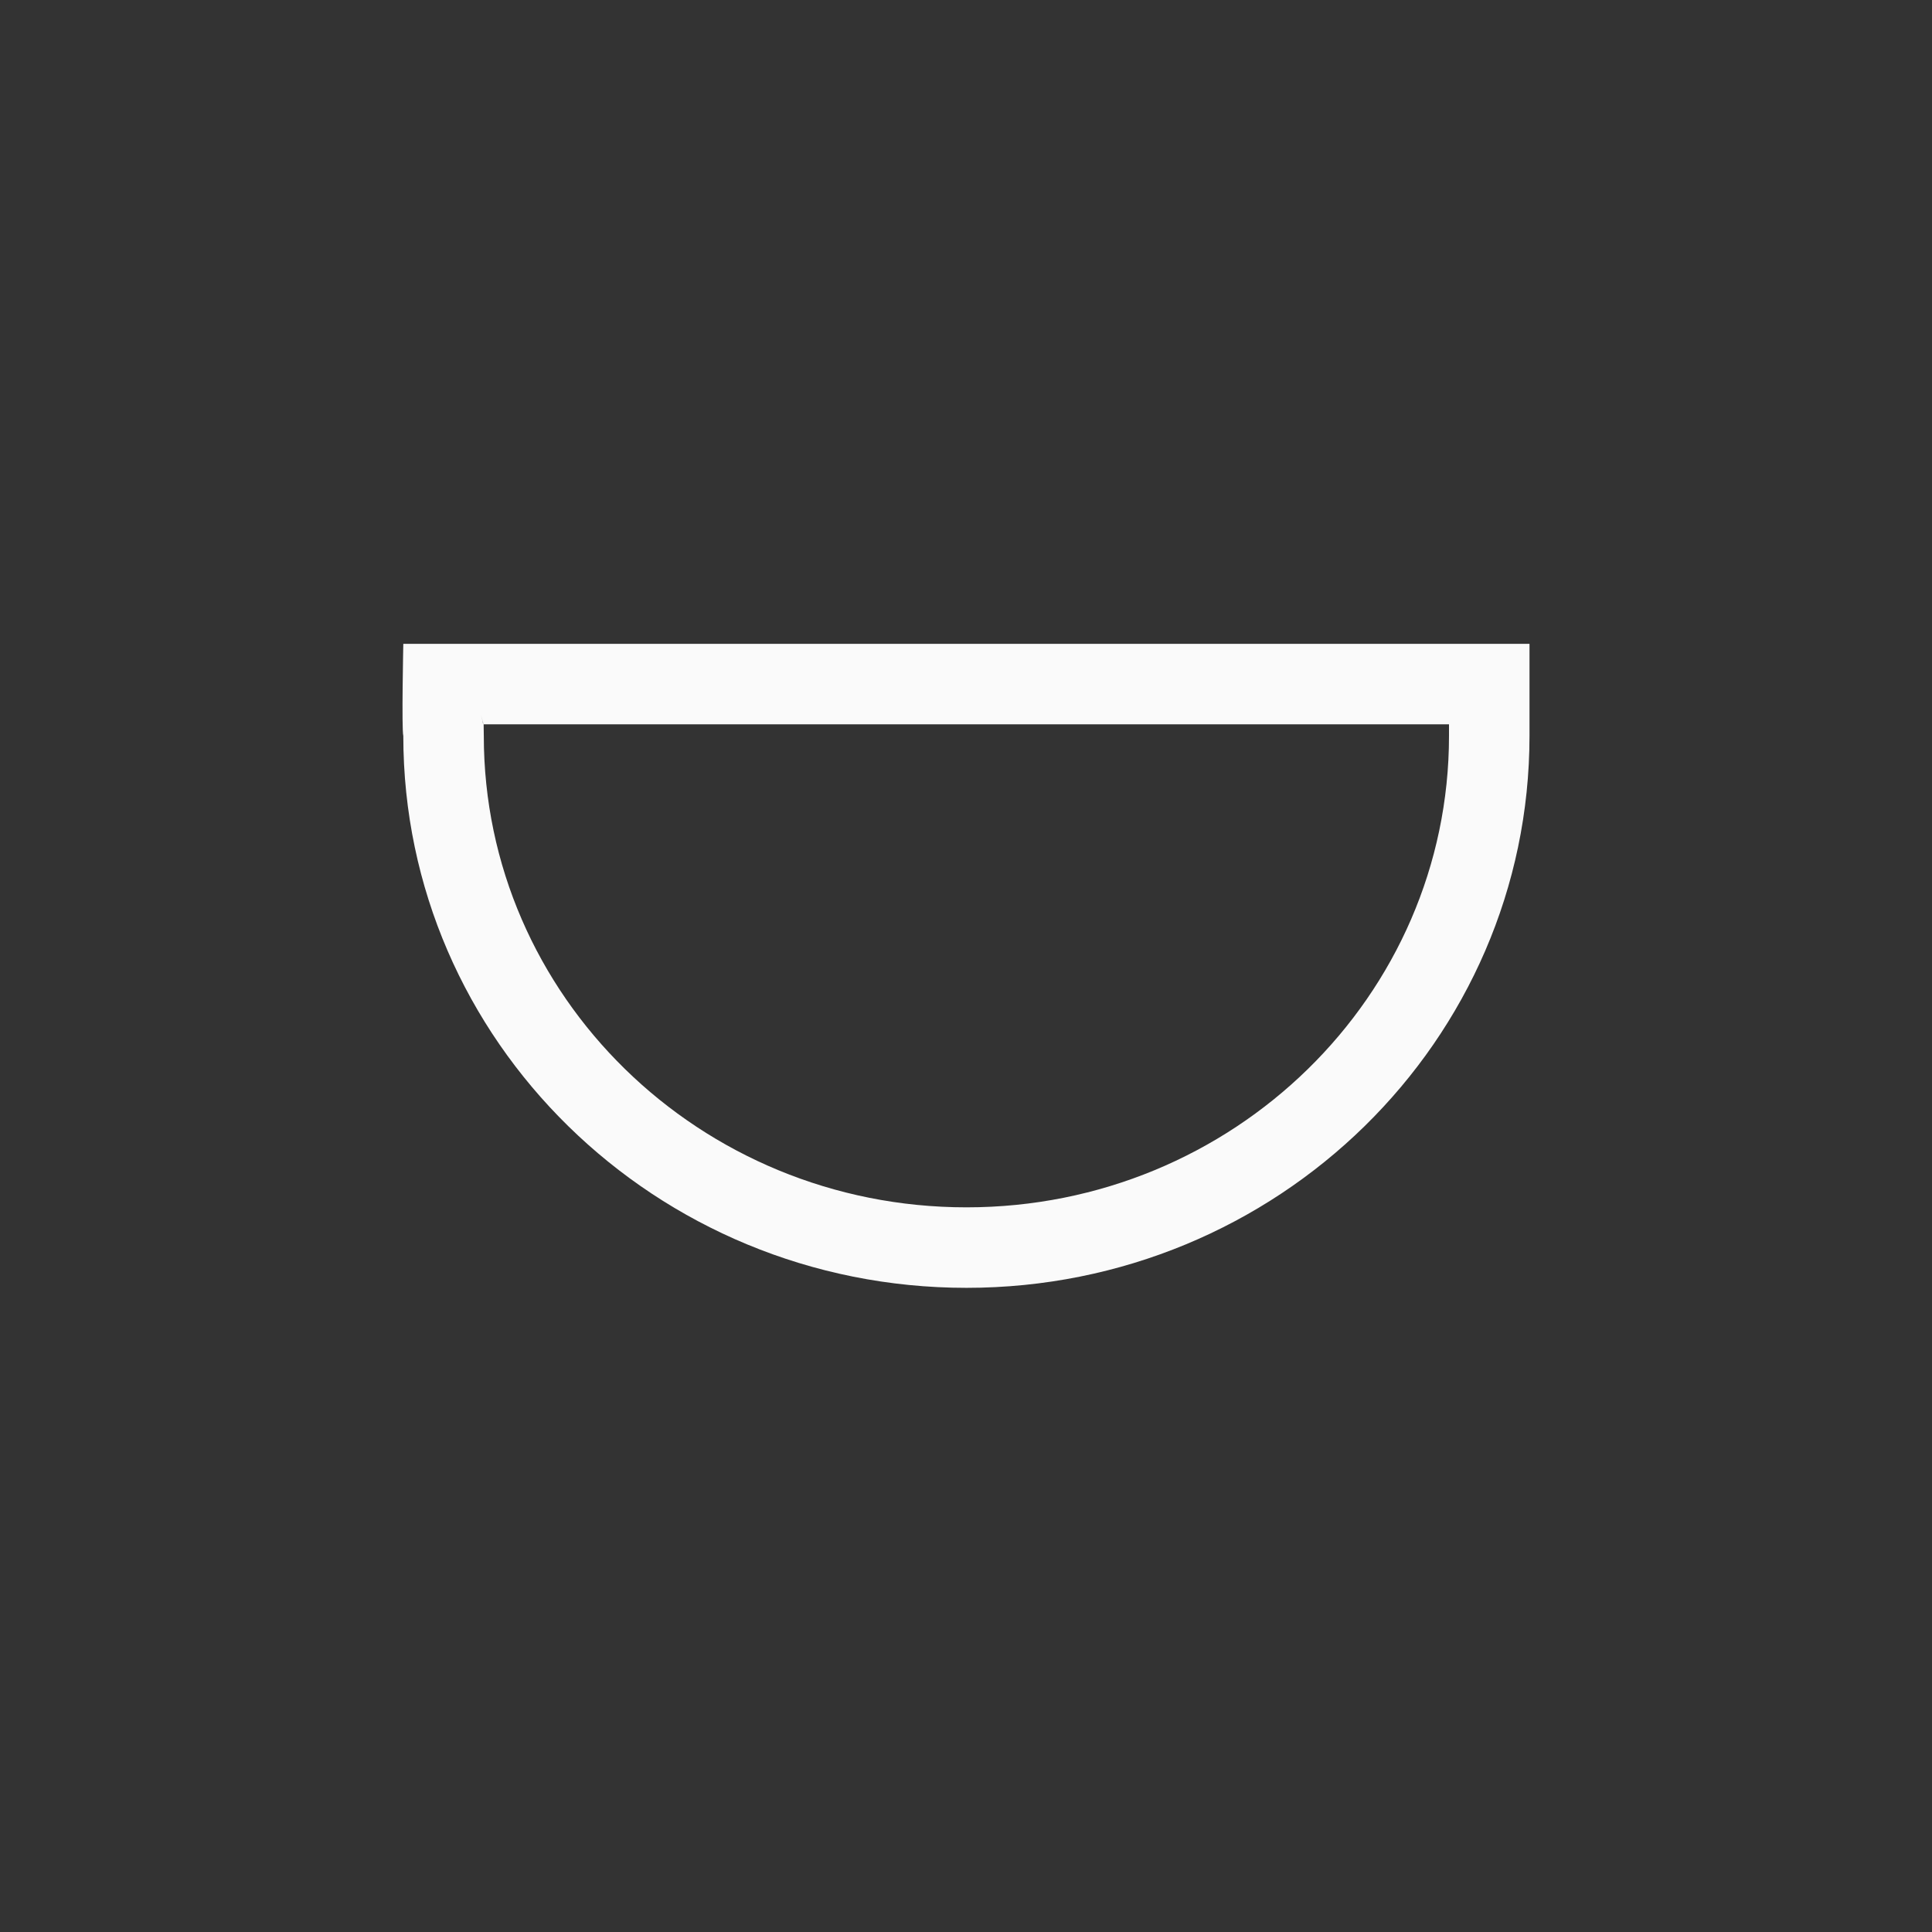 <svg xmlns="http://www.w3.org/2000/svg" width="24" height="24" viewBox="0 0 24 24">
  <rect x="0" y="0" width="24" height="24" fill="#333333" stroke="none"/>
  <path fill="#fafafa" d="M5.974,8.877 C5.993,8.946 5.999,8.97 6.001,8.998 C6.002,8.992 6.002,8.985 6.001,8.976 L5.974,8.877 Z M6.003,9.025 C6.003,9.027 6.003,9.029 6.003,9.031 C6.003,9.027 6.002,9.023 6.002,9.019 L6.003,9.025 Z M6.01,9.141 C6.01,12.371 8.69,14.998 12.006,14.998 C15.321,14.998 18,12.371 18,9.141 L18,8.998 L6.008,8.998 L6.01,9.141 Z M5.01,7.998 L19,7.998 L19,9.141 C19,12.928 15.869,15.998 12.006,15.998 C8.143,15.998 5.01,12.928 5.01,9.141 C4.988,9.062 5.01,7.998 5.01,7.998 Z"/>
</svg>
